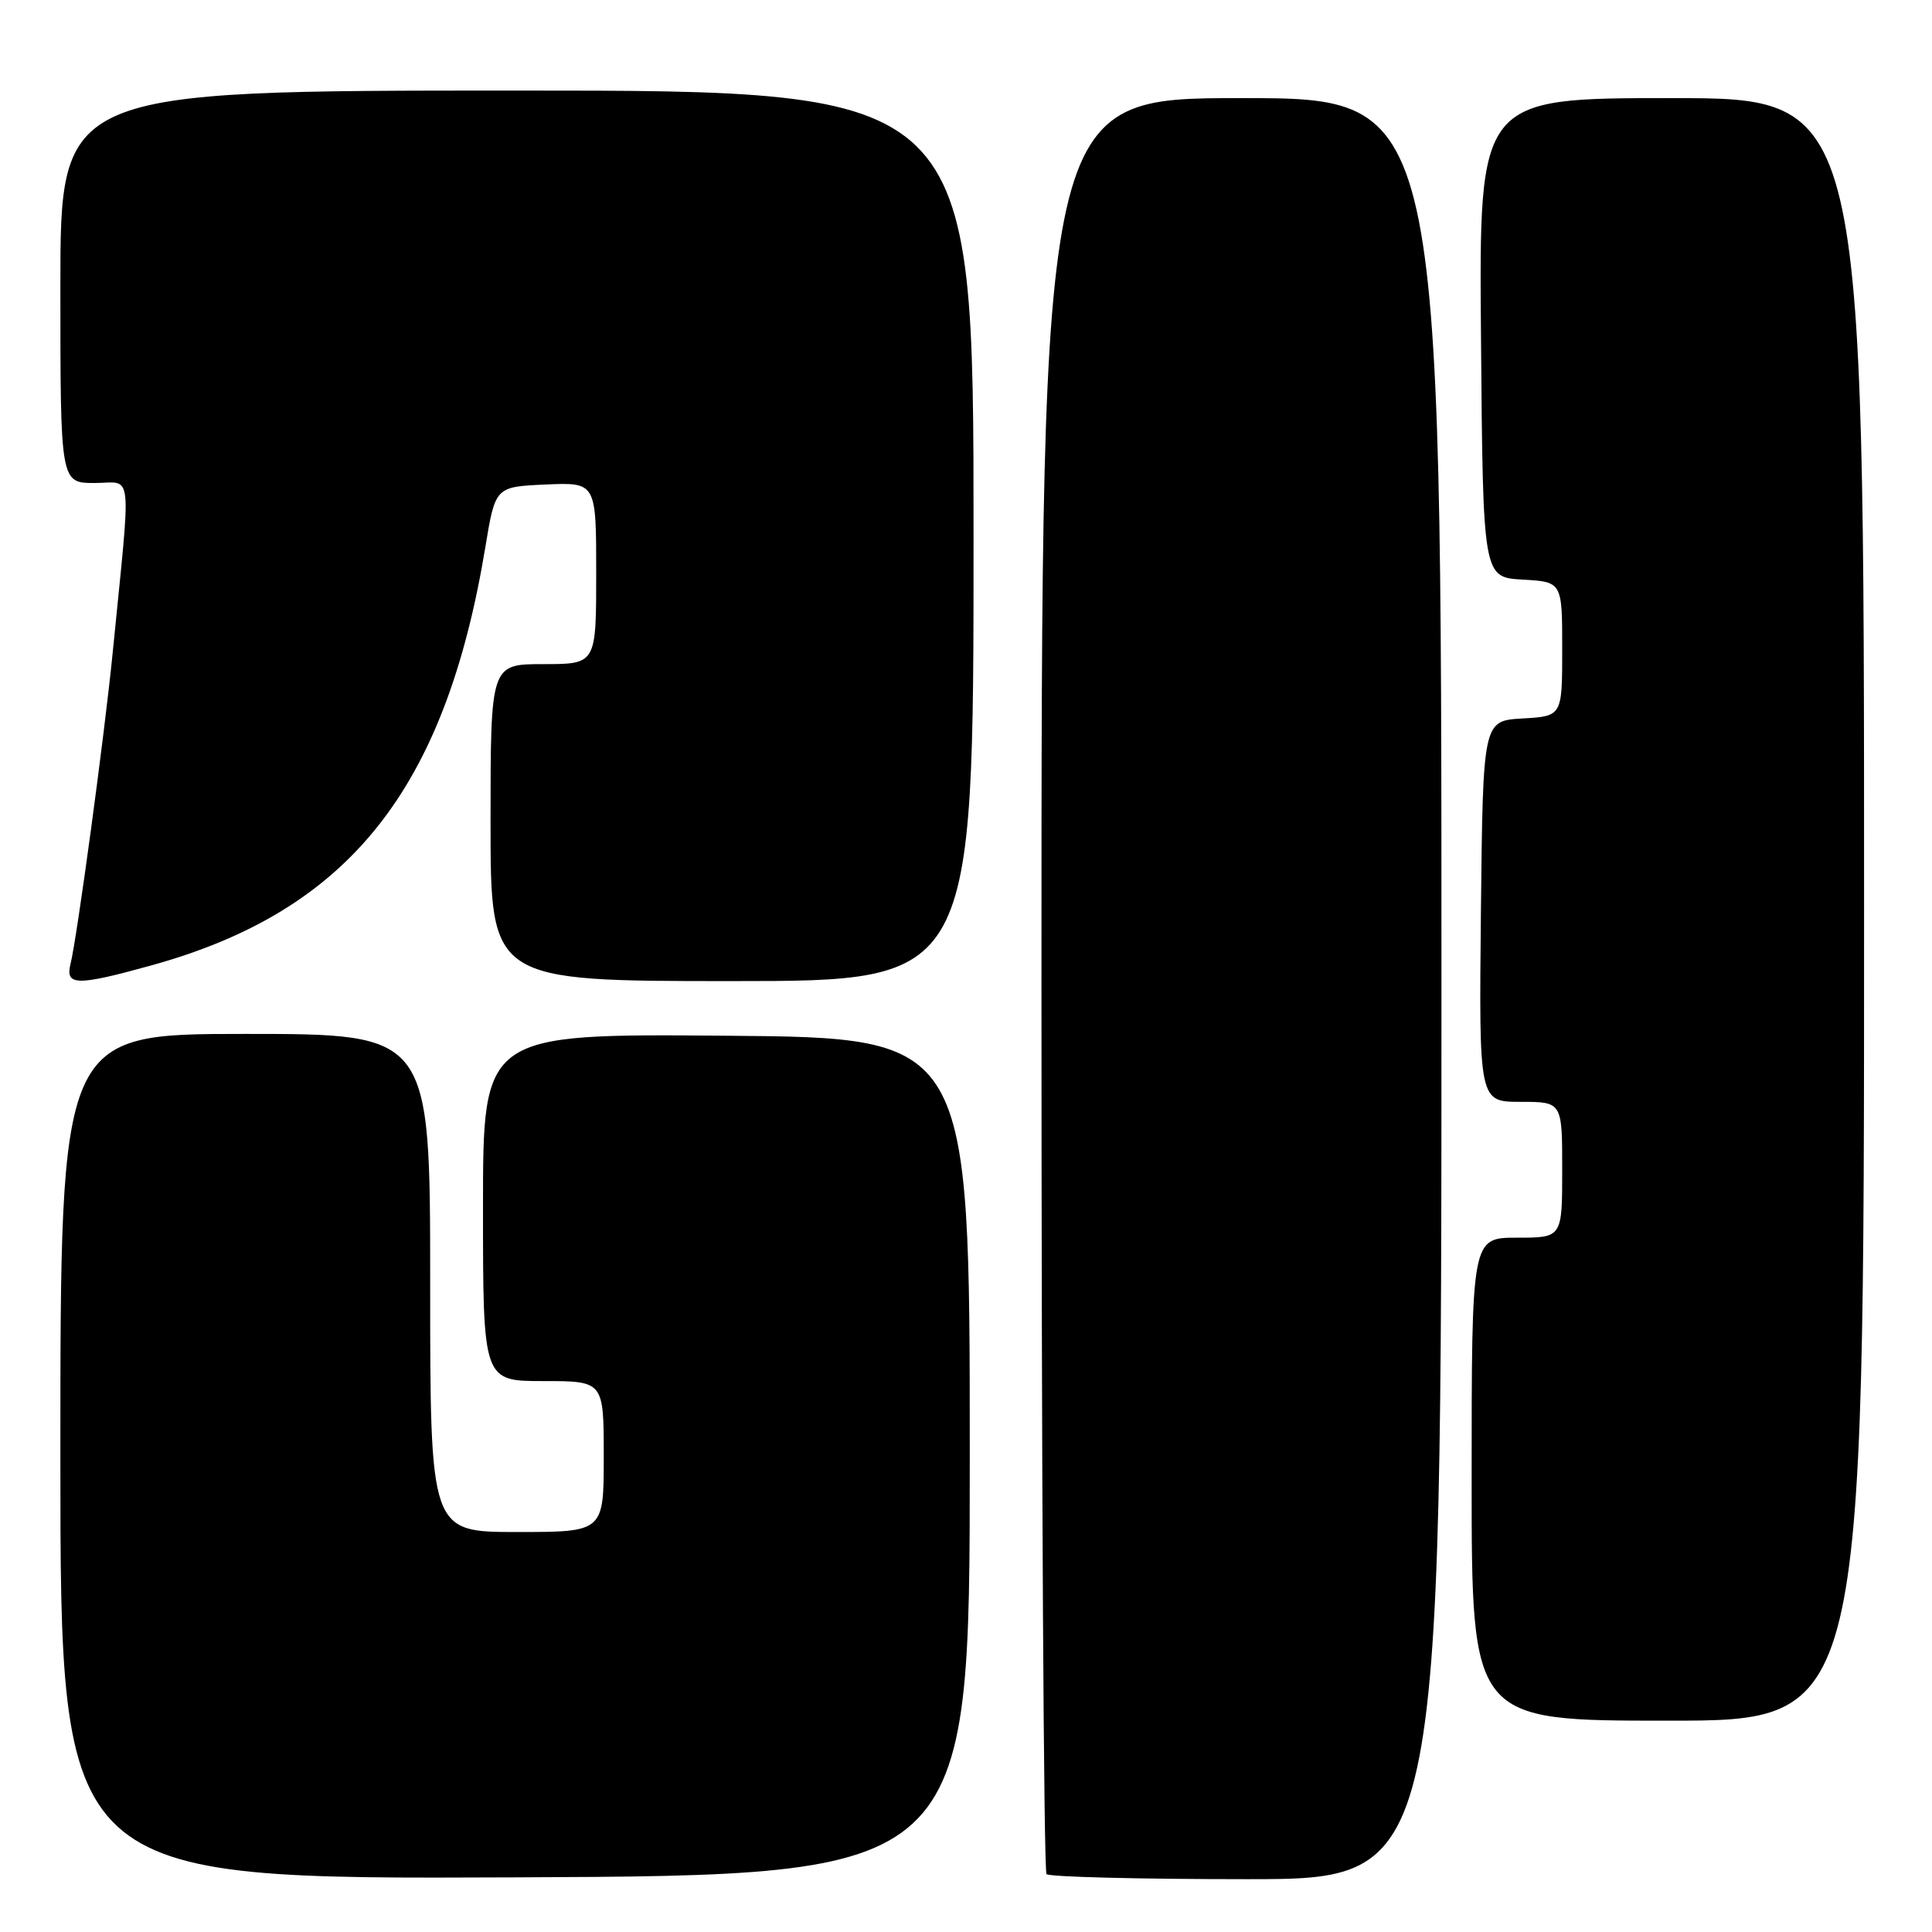 <?xml version="1.0" encoding="UTF-8" standalone="no"?>
<!DOCTYPE svg PUBLIC "-//W3C//DTD SVG 1.1//EN" "http://www.w3.org/Graphics/SVG/1.1/DTD/svg11.dtd" >
<svg xmlns="http://www.w3.org/2000/svg" xmlns:xlink="http://www.w3.org/1999/xlink" version="1.1" viewBox="0 0 256 256">
 <g >
 <path fill="currentColor"
d=" M 128.50 193.00 C 128.50 137.50 128.50 137.50 96.25 137.24 C 64.00 136.97 64.00 136.97 64.00 159.99 C 64.00 183.00 64.00 183.00 72.00 183.00 C 80.00 183.00 80.00 183.00 80.00 193.00 C 80.00 203.00 80.00 203.00 68.50 203.00 C 57.00 203.00 57.00 203.00 57.00 170.00 C 57.00 137.00 57.00 137.00 32.50 137.00 C 8.00 137.00 8.00 137.00 8.00 193.01 C 8.00 249.02 8.00 249.02 68.25 248.76 C 128.50 248.50 128.50 248.50 128.50 193.00 Z  M 191.00 131.00 C 191.00 13.00 191.00 13.00 164.50 13.00 C 138.00 13.00 138.00 13.00 138.00 130.33 C 138.00 194.87 138.30 247.97 138.67 248.33 C 139.03 248.70 150.96 249.00 165.17 249.00 C 191.00 249.00 191.00 249.00 191.00 131.00 Z  M 247.00 120.50 C 247.00 13.00 247.00 13.00 221.49 13.00 C 195.97 13.00 195.97 13.00 196.24 44.75 C 196.50 76.50 196.50 76.50 201.75 76.80 C 207.00 77.10 207.00 77.10 207.00 86.00 C 207.00 94.90 207.00 94.90 201.75 95.20 C 196.50 95.50 196.50 95.50 196.23 120.75 C 195.97 146.00 195.97 146.00 201.48 146.00 C 207.00 146.00 207.00 146.00 207.00 155.00 C 207.00 164.00 207.00 164.00 201.00 164.00 C 195.00 164.00 195.00 164.00 195.00 196.00 C 195.00 228.00 195.00 228.00 221.00 228.00 C 247.00 228.00 247.00 228.00 247.00 120.50 Z  M 20.02 127.93 C 46.20 120.70 58.99 104.69 64.31 72.50 C 65.63 64.50 65.63 64.50 72.31 64.20 C 79.00 63.91 79.00 63.91 79.00 75.95 C 79.00 88.00 79.00 88.00 72.00 88.00 C 65.00 88.00 65.00 88.00 65.00 109.00 C 65.00 130.00 65.00 130.00 97.00 130.00 C 129.00 130.00 129.00 130.00 129.00 71.00 C 129.00 12.00 129.00 12.00 68.50 12.00 C 8.00 12.00 8.00 12.00 8.00 38.00 C 8.00 64.00 8.00 64.00 12.55 64.00 C 17.68 64.00 17.41 61.45 14.93 86.50 C 13.84 97.48 10.22 124.19 9.34 127.75 C 8.63 130.63 10.16 130.66 20.02 127.93 Z "/>
</g>
</svg>